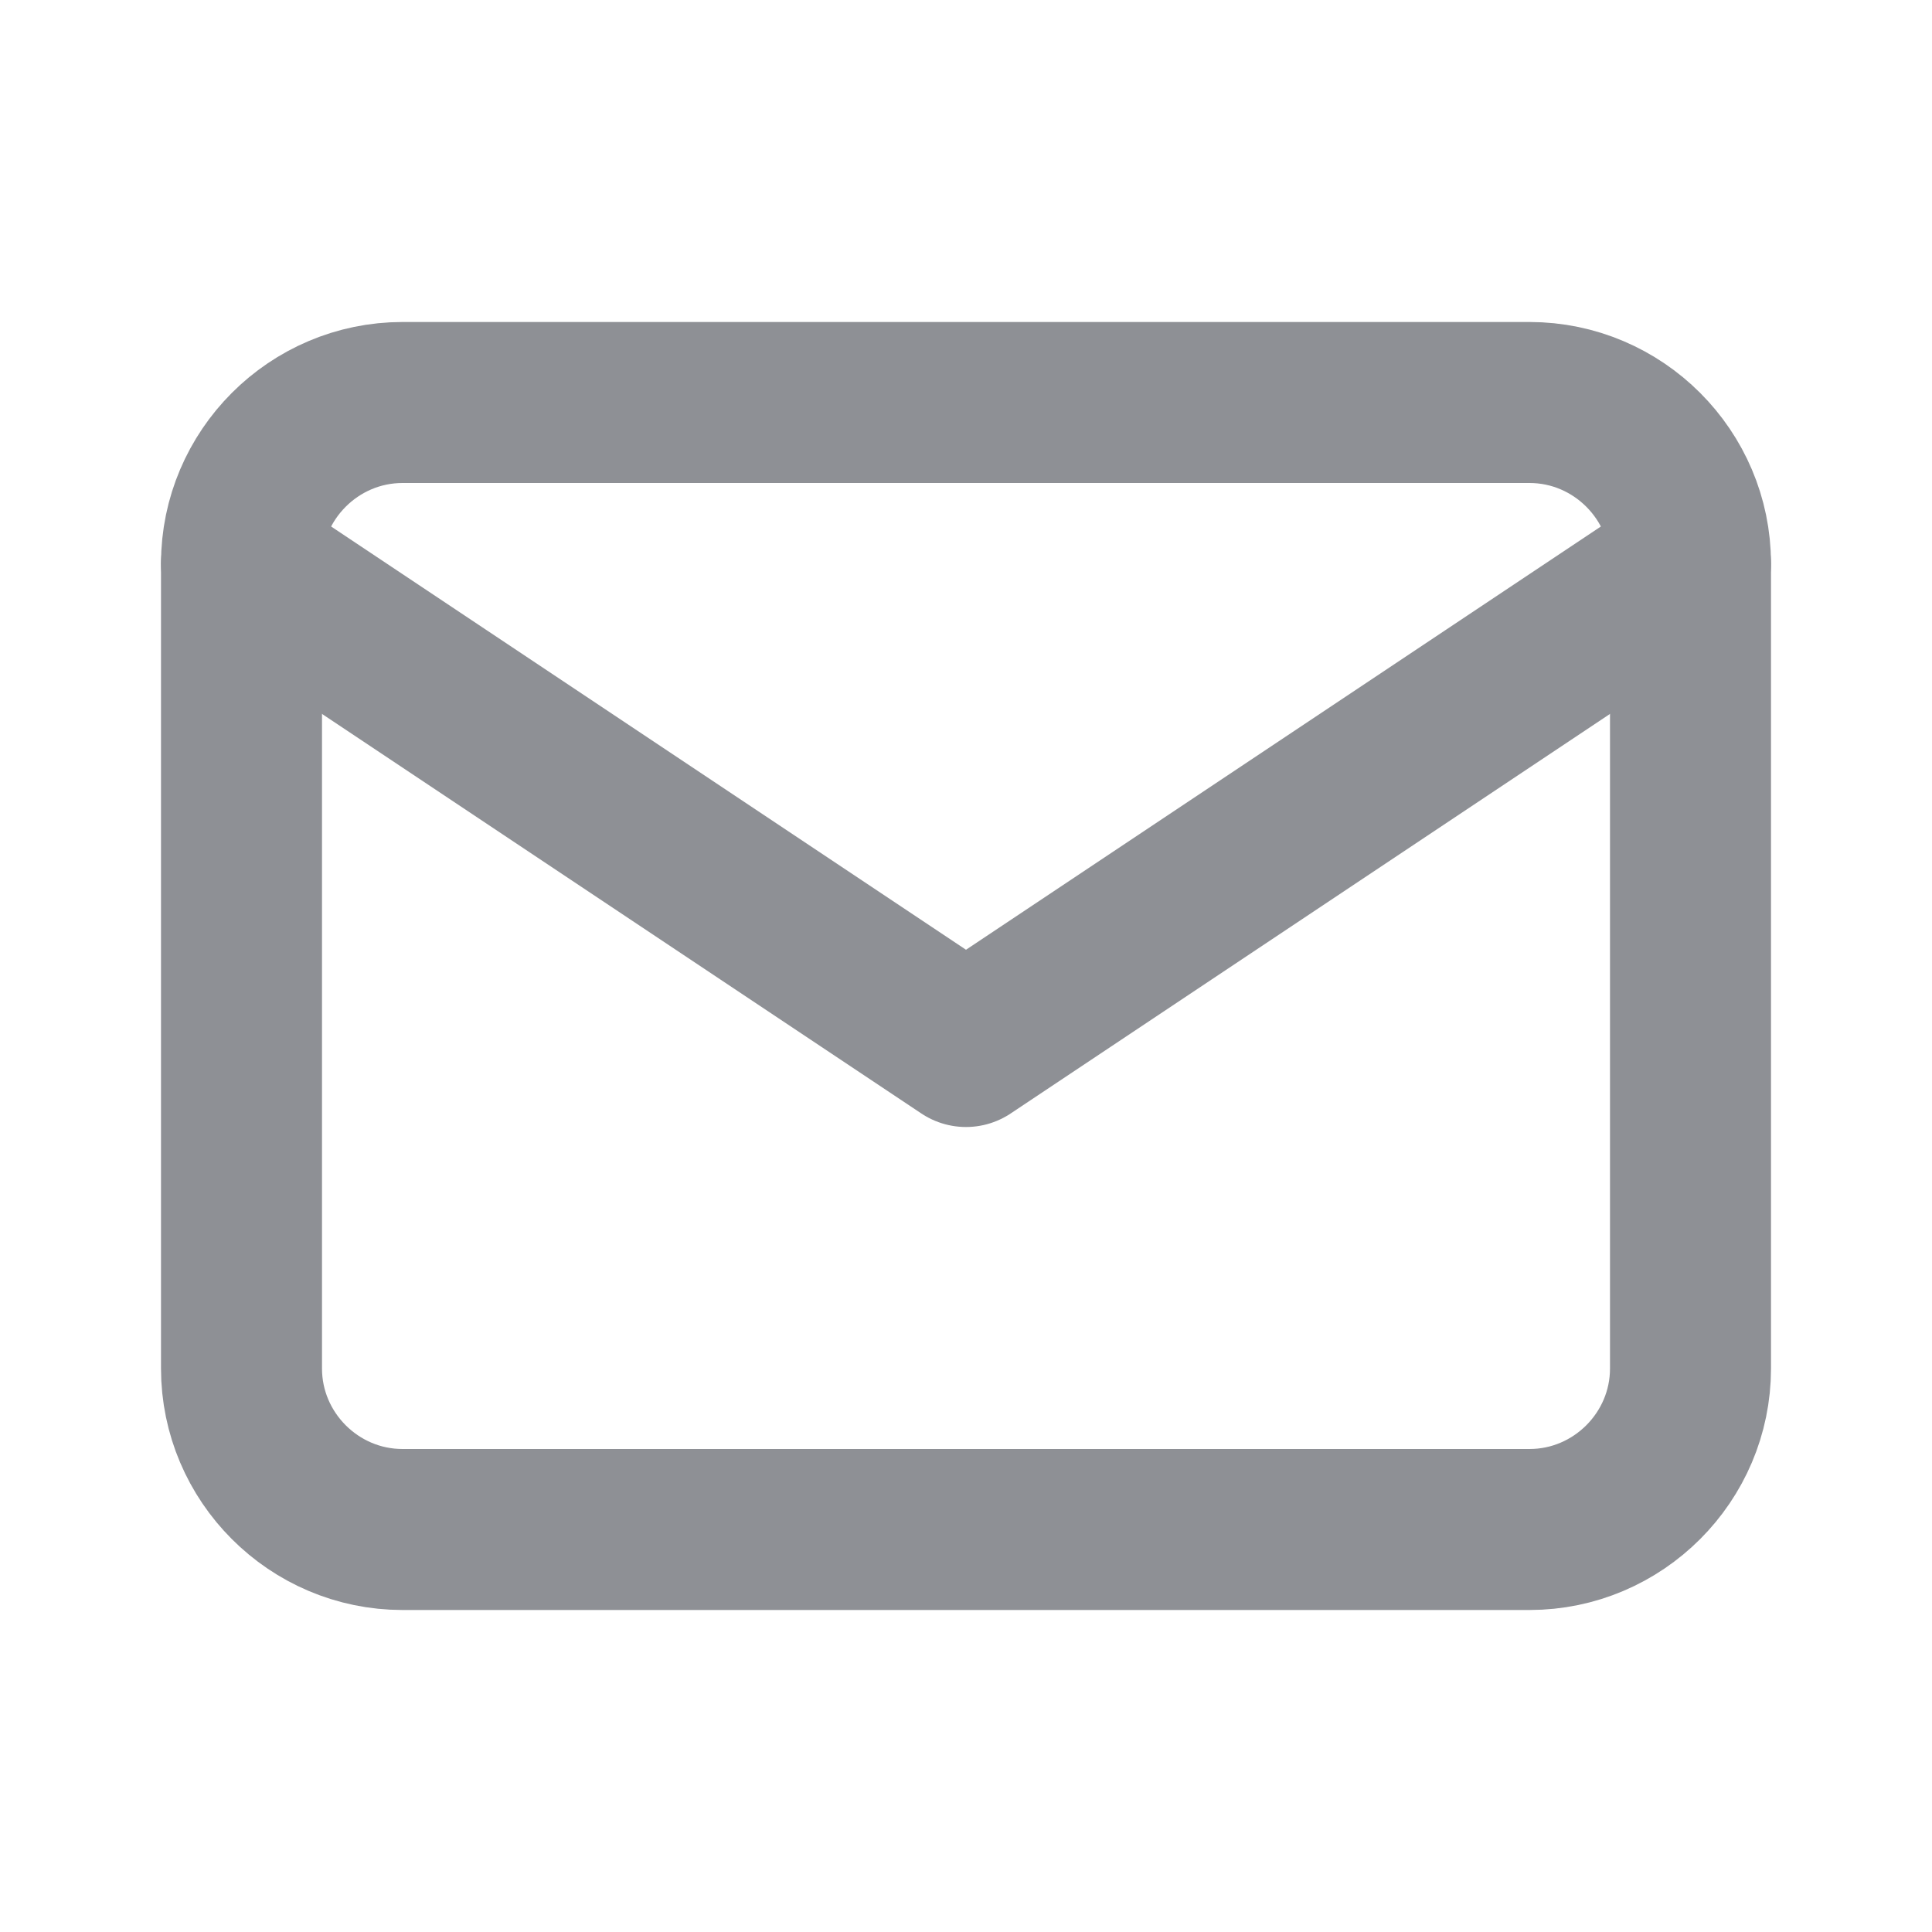 <svg version="1.2" xmlns="http://www.w3.org/2000/svg" viewBox="0 0 24 24" width="24" height="24">
	<title>image</title>
	<defs>
		<clipPath clipPathUnits="userSpaceOnUse" id="cp1">
			<path d="m0 0h24v24h-24z"/>
		</clipPath>
	</defs>
	<style>
		.s0 { fill: none;stroke: #8e9095;stroke-linecap: round;stroke-linejoin: round;stroke-width: 2 } 
	</style>
	<g id="Clip-Path" clip-path="url(#cp1)">
		<g id="Layer">
			<path id="Layer" fill-rule="evenodd" class="s0" d="m19 5h-14c-1.1 0-2 0.9-2 2v10c0 1.1 0.9 2 2 2h14c1.1 0 2-0.9 2-2v-10c0-1.1-0.9-2-2-2z"/>
			<path id="Layer" fill-rule="evenodd" class="s0" d="m3 7l9 6 9-6"/>
		</g>
	</g>
</svg>